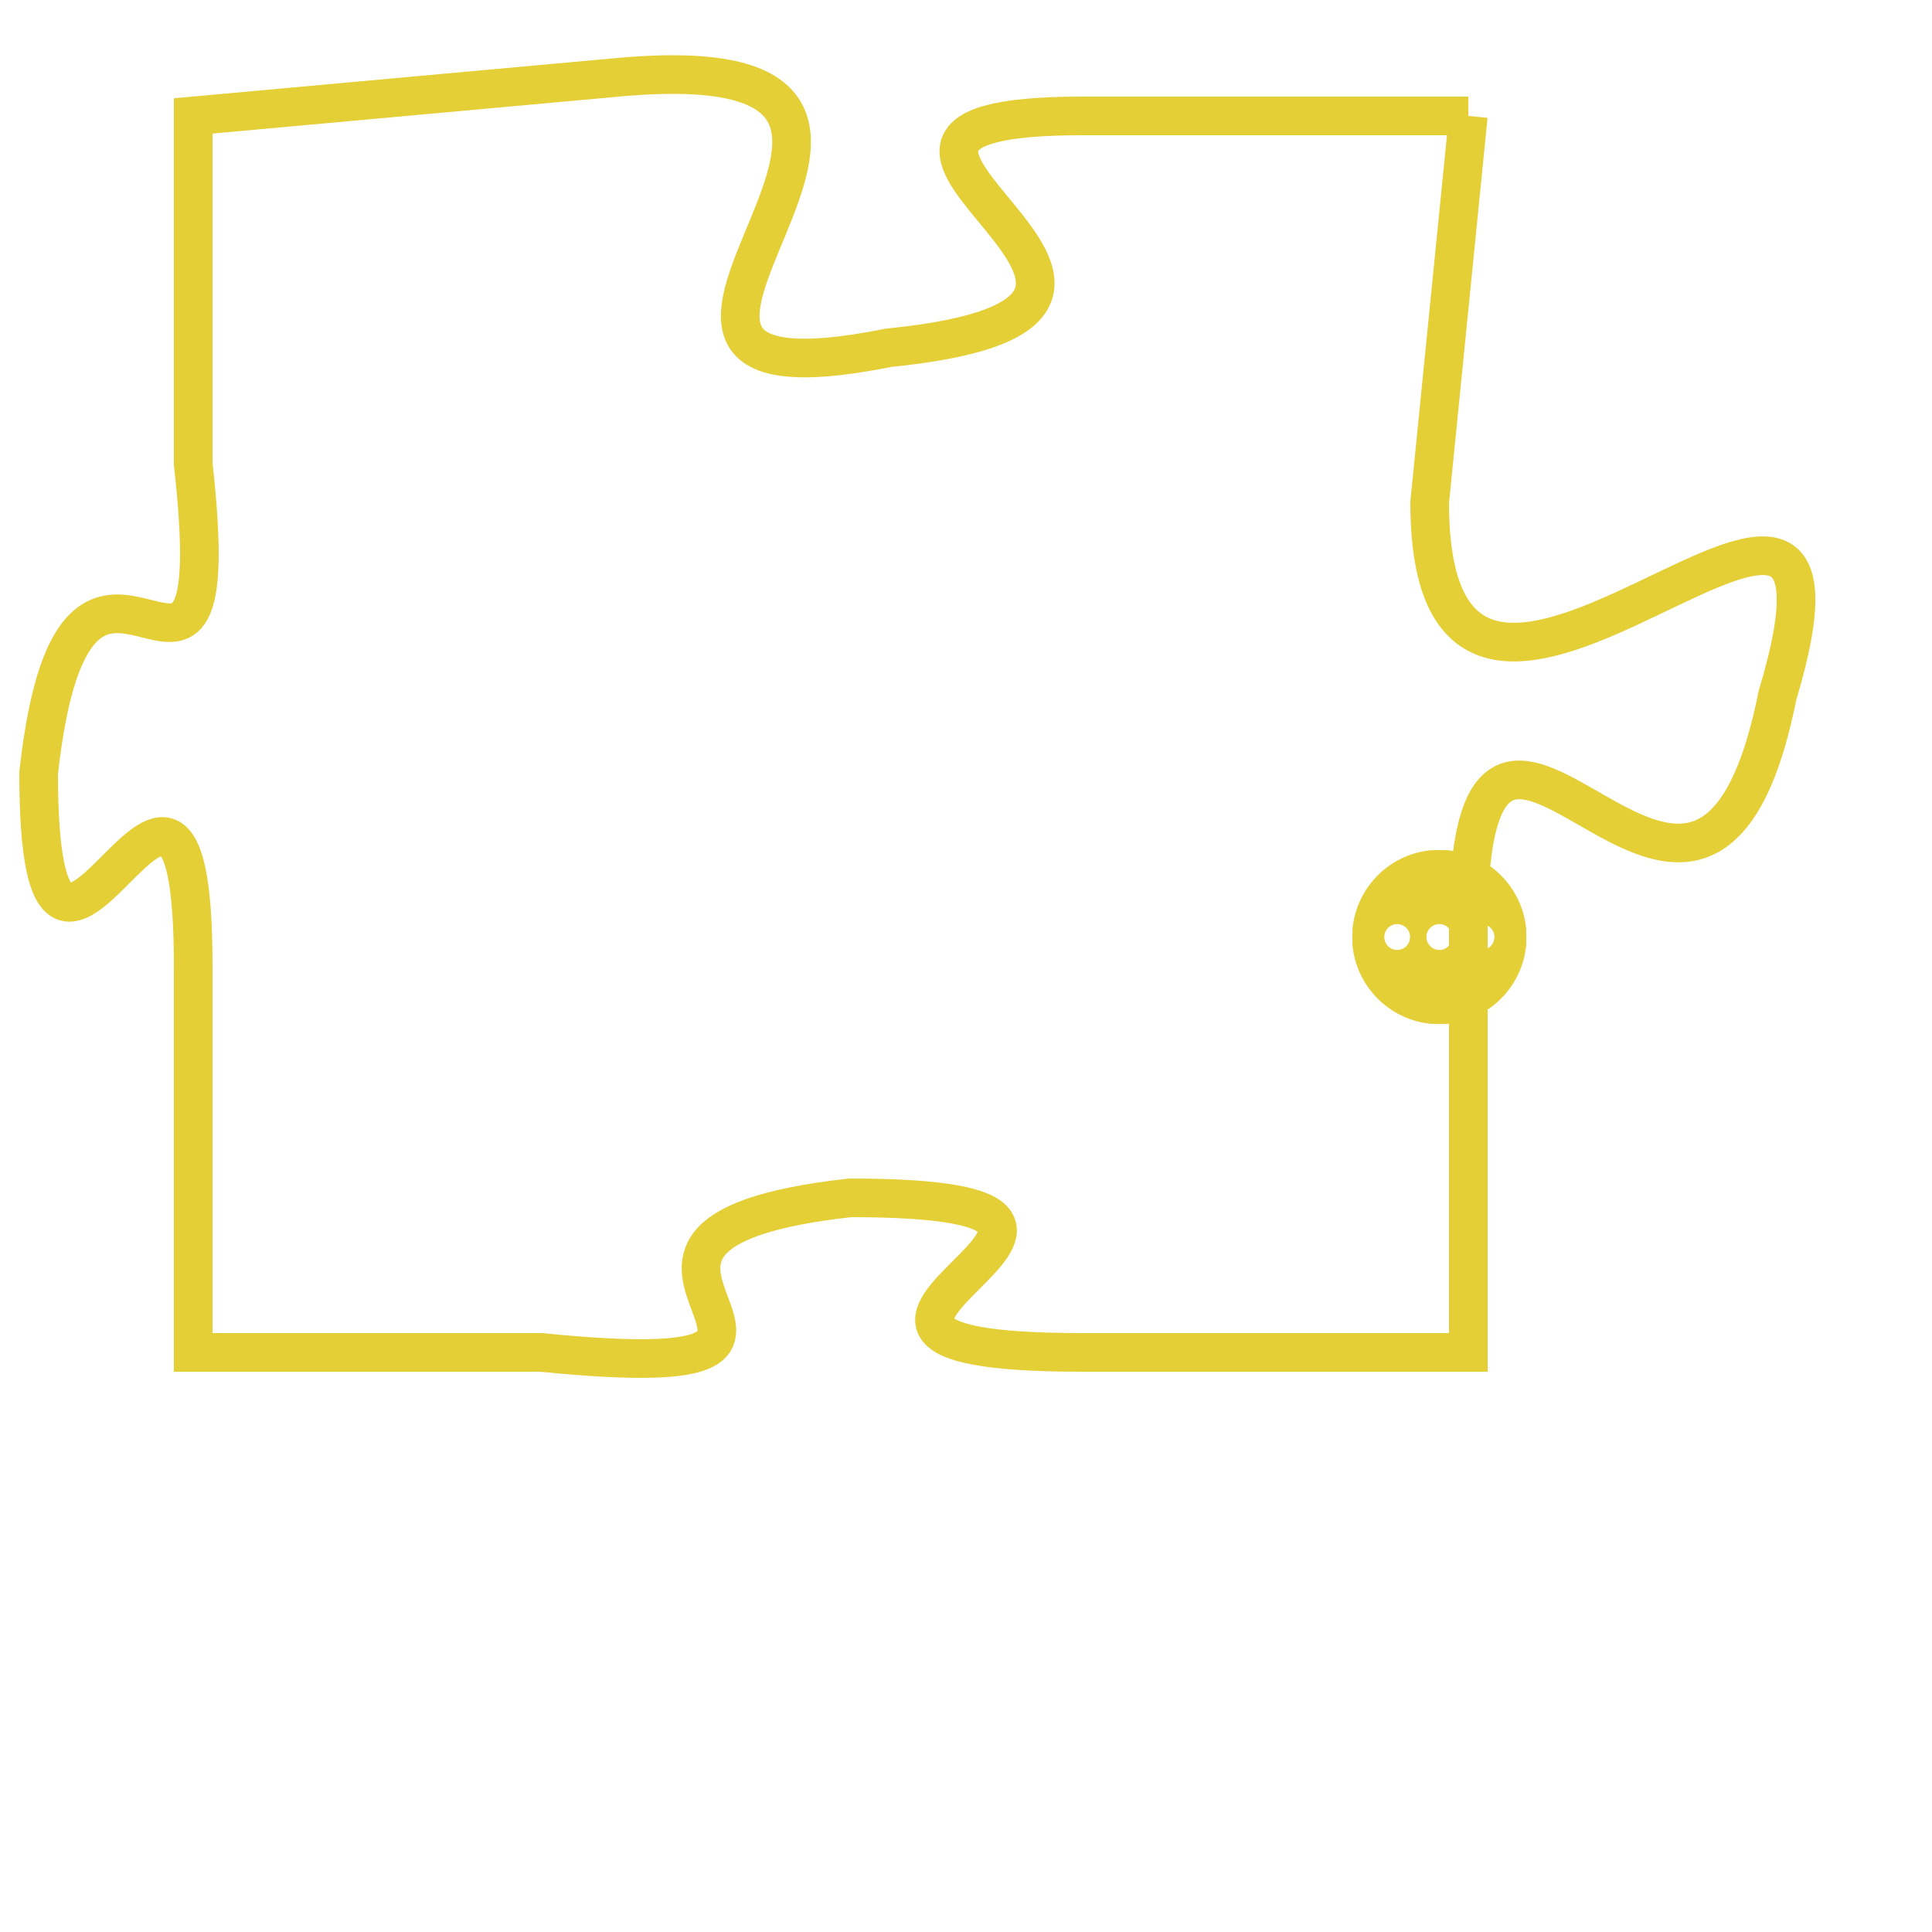 <svg version="1.1" xmlns="http://www.w3.org/2000/svg" xmlns:xlink="http://www.w3.org/1999/xlink" fill="transparent" x="0" y="0" width="350" height="350" preserveAspectRatio="xMinYMin slice"><style type="text/css">.links{fill:transparent;stroke: #E4CF37;}.links:hover{fill:#63D272; opacity:0.4;}</style><defs><g id="allt"><path id="t5060" d="M3993,1216 L3983,1216 C3974,1216 3988,1221 3978,1222 C3968,1224 3982,1214 3971,1215 L3960,1216 3960,1216 L3960,1225 C3961,1234 3957,1224 3956,1233 C3956,1242 3960,1229 3960,1238 L3960,1248 3960,1248 L3969,1248 C3979,1249 3968,1245 3977,1244 C3987,1244 3973,1248 3983,1248 L3993,1248 3993,1248 L3993,1237 C3993,1227 3999,1241 4001,1231 C4004,1221 3992,1236 3992,1226 L3993,1216"/></g><clipPath id="c" clipRule="evenodd" fill="transparent"><use href="#t5060"/></clipPath></defs><svg viewBox="3955 1213 50 37" preserveAspectRatio="xMinYMin meet"><svg width="4380" height="2430"><g><image crossorigin="anonymous" x="0" y="0" href="https://nftpuzzle.license-token.com/assets/completepuzzle.svg" width="100%" height="100%" /><g class="links"><use href="#t5060"/></g></g></svg><svg x="3990" y="1235" height="9%" width="9%" viewBox="0 0 330 330"><g><a xlink:href="https://nftpuzzle.license-token.com/" class="links"><title>See the most innovative NFT based token software licensing project</title><path fill="#E4CF37" id="more" d="M165,0C74.019,0,0,74.019,0,165s74.019,165,165,165s165-74.019,165-165S255.981,0,165,0z M85,190 c-13.785,0-25-11.215-25-25s11.215-25,25-25s25,11.215,25,25S98.785,190,85,190z M165,190c-13.785,0-25-11.215-25-25 s11.215-25,25-25s25,11.215,25,25S178.785,190,165,190z M245,190c-13.785,0-25-11.215-25-25s11.215-25,25-25 c13.785,0,25,11.215,25,25S258.785,190,245,190z"></path></a></g></svg></svg></svg>